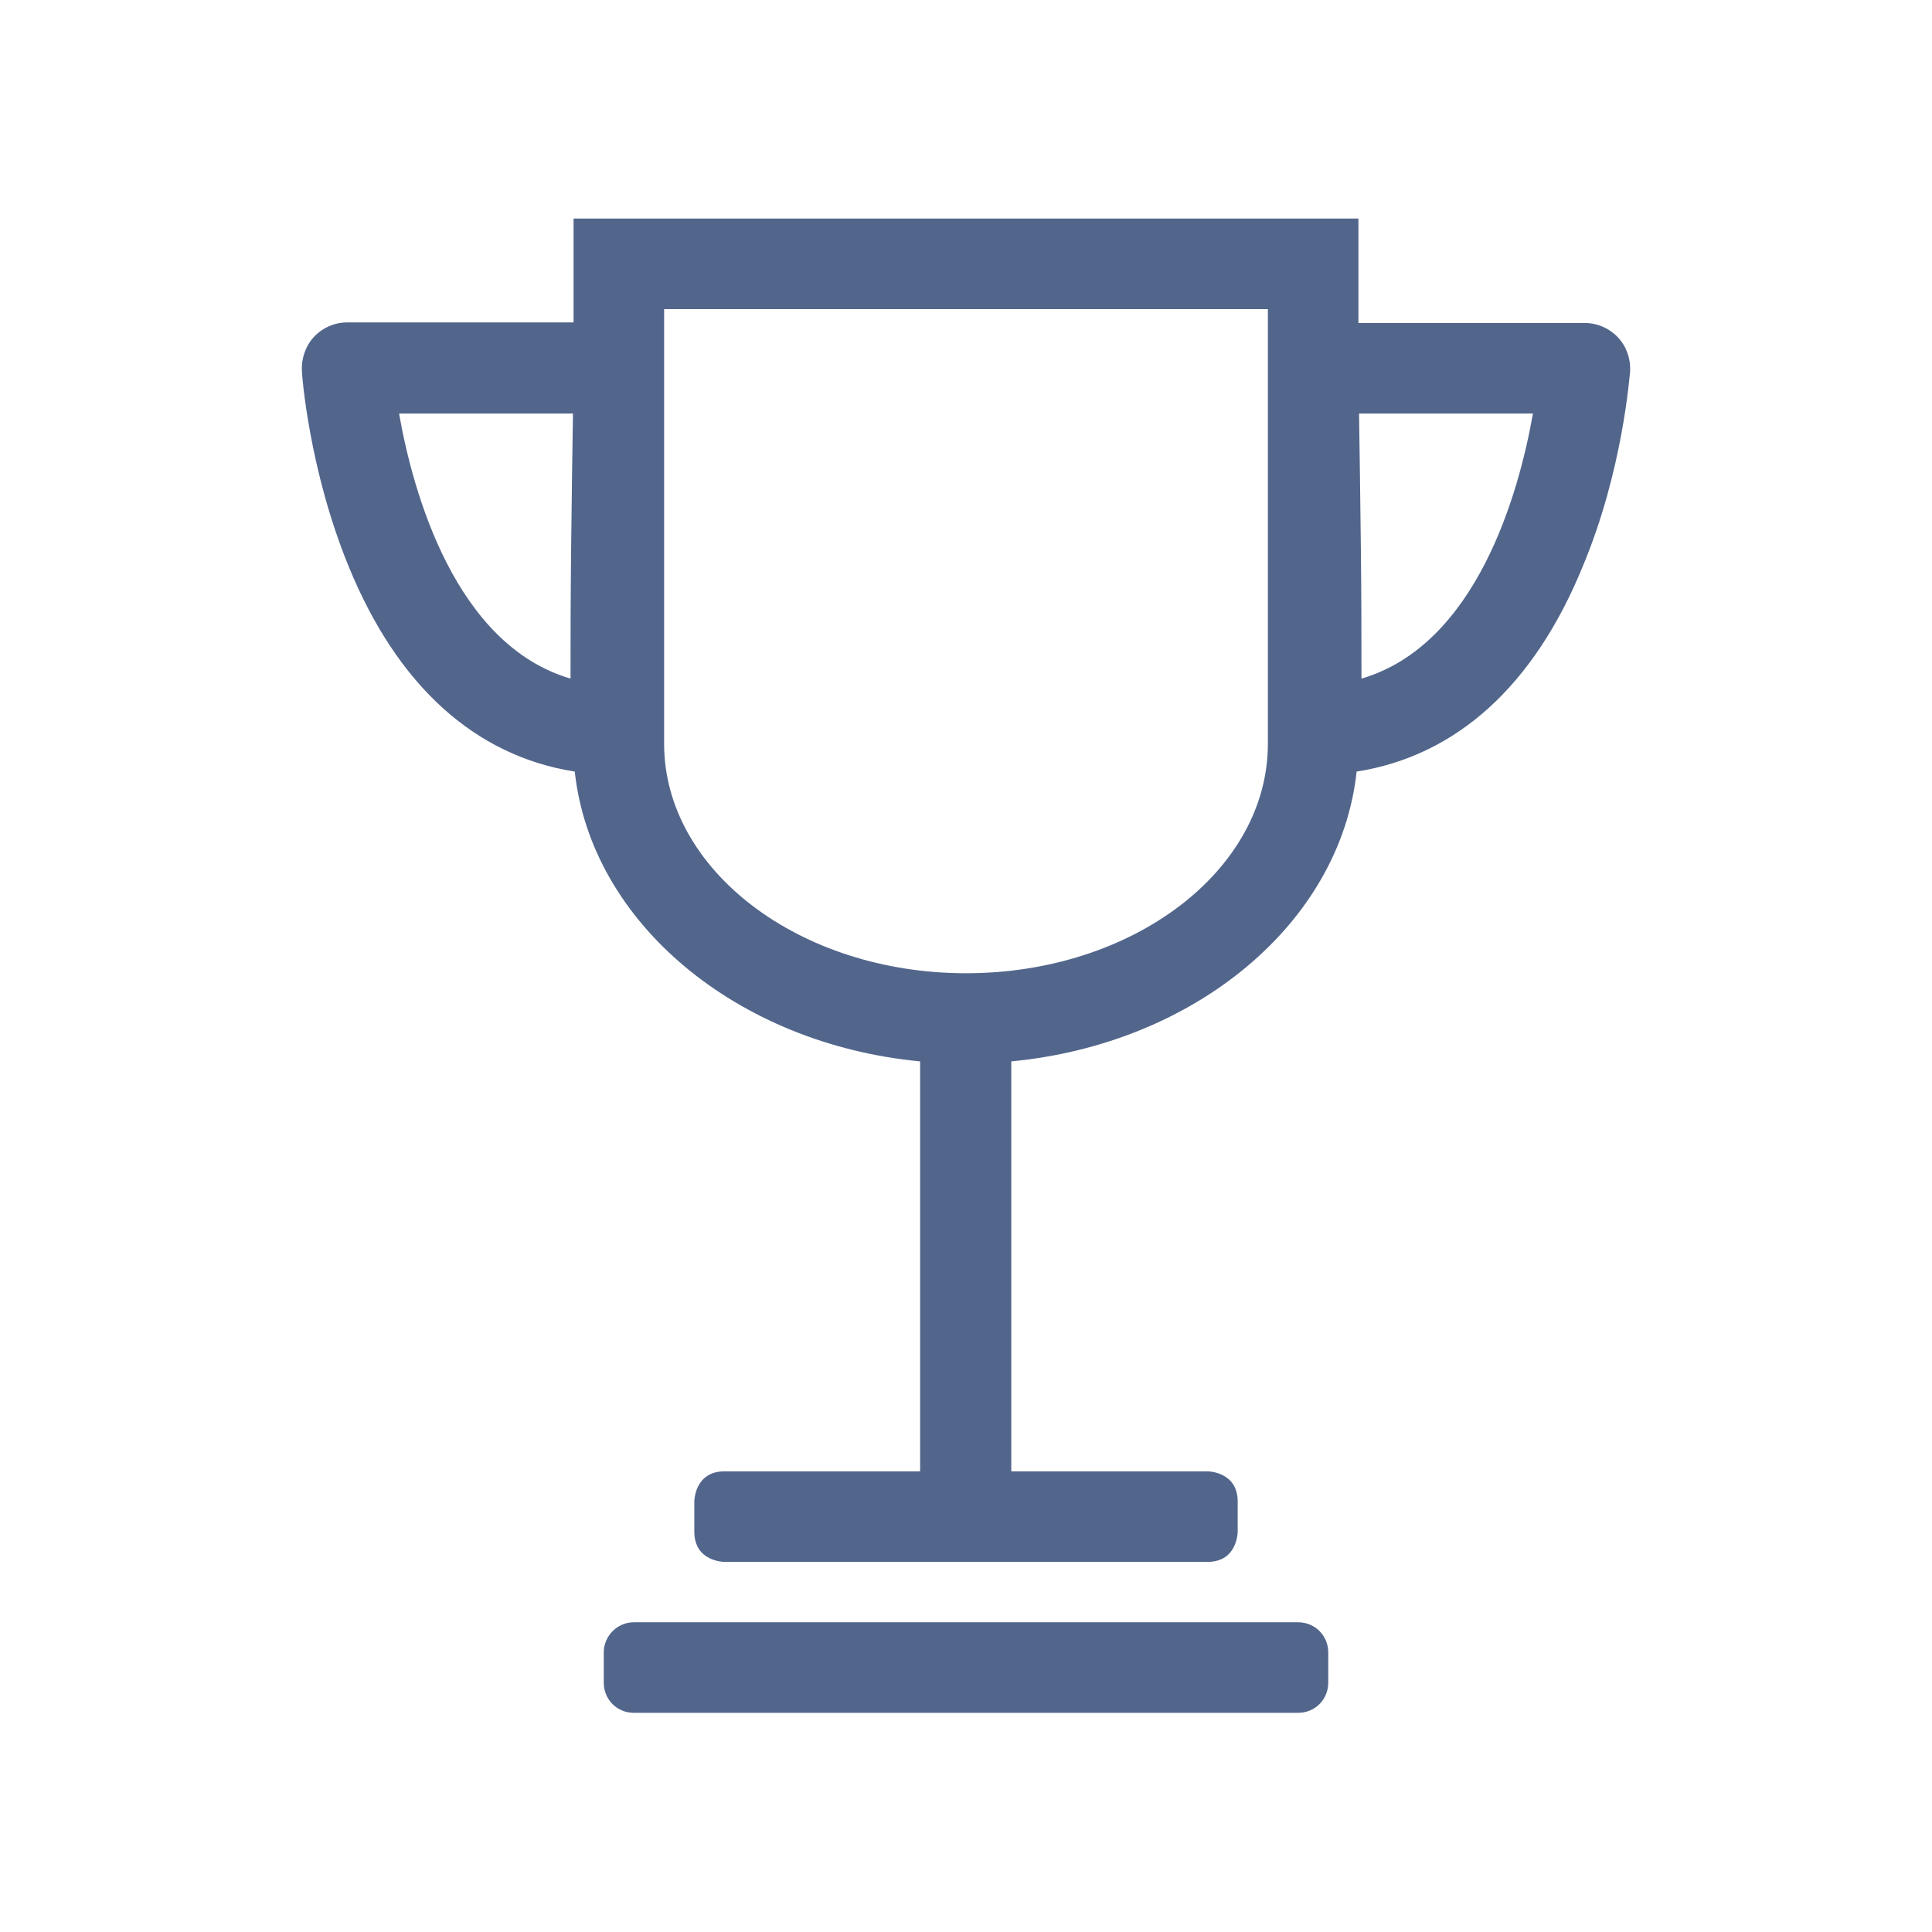 <?xml version="1.0" encoding="utf-8"?>
<!-- Generator: Adobe Illustrator 26.3.0, SVG Export Plug-In . SVG Version: 6.00 Build 0)  -->
<svg version="1.1" id="Layer_1" xmlns="http://www.w3.org/2000/svg" xmlns:xlink="http://www.w3.org/1999/xlink" x="0px" y="0px"
	 viewBox="0 0 320 320" style="enable-background:new 0 0 320 320;" xml:space="preserve">
<style type="text/css">
	.st0{clip-path:url(#SVGID_00000055704420440205070850000016483396624209689238_);fill:#52668C;}
</style>
<g>
	<defs>
		<rect id="SVGID_1_" width="320" height="320"/>
	</defs>
	<clipPath id="SVGID_00000154392767137616098170000017964009632027800245_">
		<use xlink:href="#SVGID_1_"  style="overflow:visible;"/>
	</clipPath>
	<path style="clip-path:url(#SVGID_00000154392767137616098170000017964009632027800245_);fill:#52668C;" d="M100,273.7v5
		c0,2.8,2.2,5,5,5h110c2.8,0,5-2.2,5-5v-5c0-2.8-2.2-5-5-5H105C102.2,268.7,100,271,100,273.7 M253.9,68.5
		c-2.3,13.1-9.3,38.3-28.4,43.9c0-0.4,0-0.8,0-1.2c0-5.1,0-12-0.1-20.7c-0.1-8.1-0.2-16.3-0.3-22H253.9z M210,123.2
		c0,21-22.4,38-50,38c-27.6,0-50-17.1-50-38v-72h100V123.2z M94.9,68.5c-0.1,5.7-0.2,13.8-0.3,22c-0.1,8.7-0.1,15.6-0.1,20.7
		c0,0.4,0,0.8,0,1.2c-19.1-5.6-26.1-30.8-28.4-43.9H94.9z M270,61.5c0.1-2.1-0.6-4.1-2-5.6c-1.4-1.5-3.4-2.4-5.5-2.4H225V36.2H95
		v17.2H57.5c-2.1,0-4.1,0.9-5.5,2.4c-1.4,1.5-2.1,3.6-2,5.6c0,0.7,1.2,16.4,7.7,32.3c8.1,19.9,21,31.5,37.5,34.1
		c2.7,25,26.8,45.1,57.2,48v67.9H120c-5,0-5,5-5,5v5c0,5,5,5,5,5h80c5,0,5-5,5-5v-5c0-5-5-5-5-5h-32.5v-67.9
		c30.4-2.9,54.5-22.9,57.2-48c16.5-2.6,29.4-14.2,37.5-34.1C268.8,77.9,269.9,62.2,270,61.5"/>
</g>
</svg>
